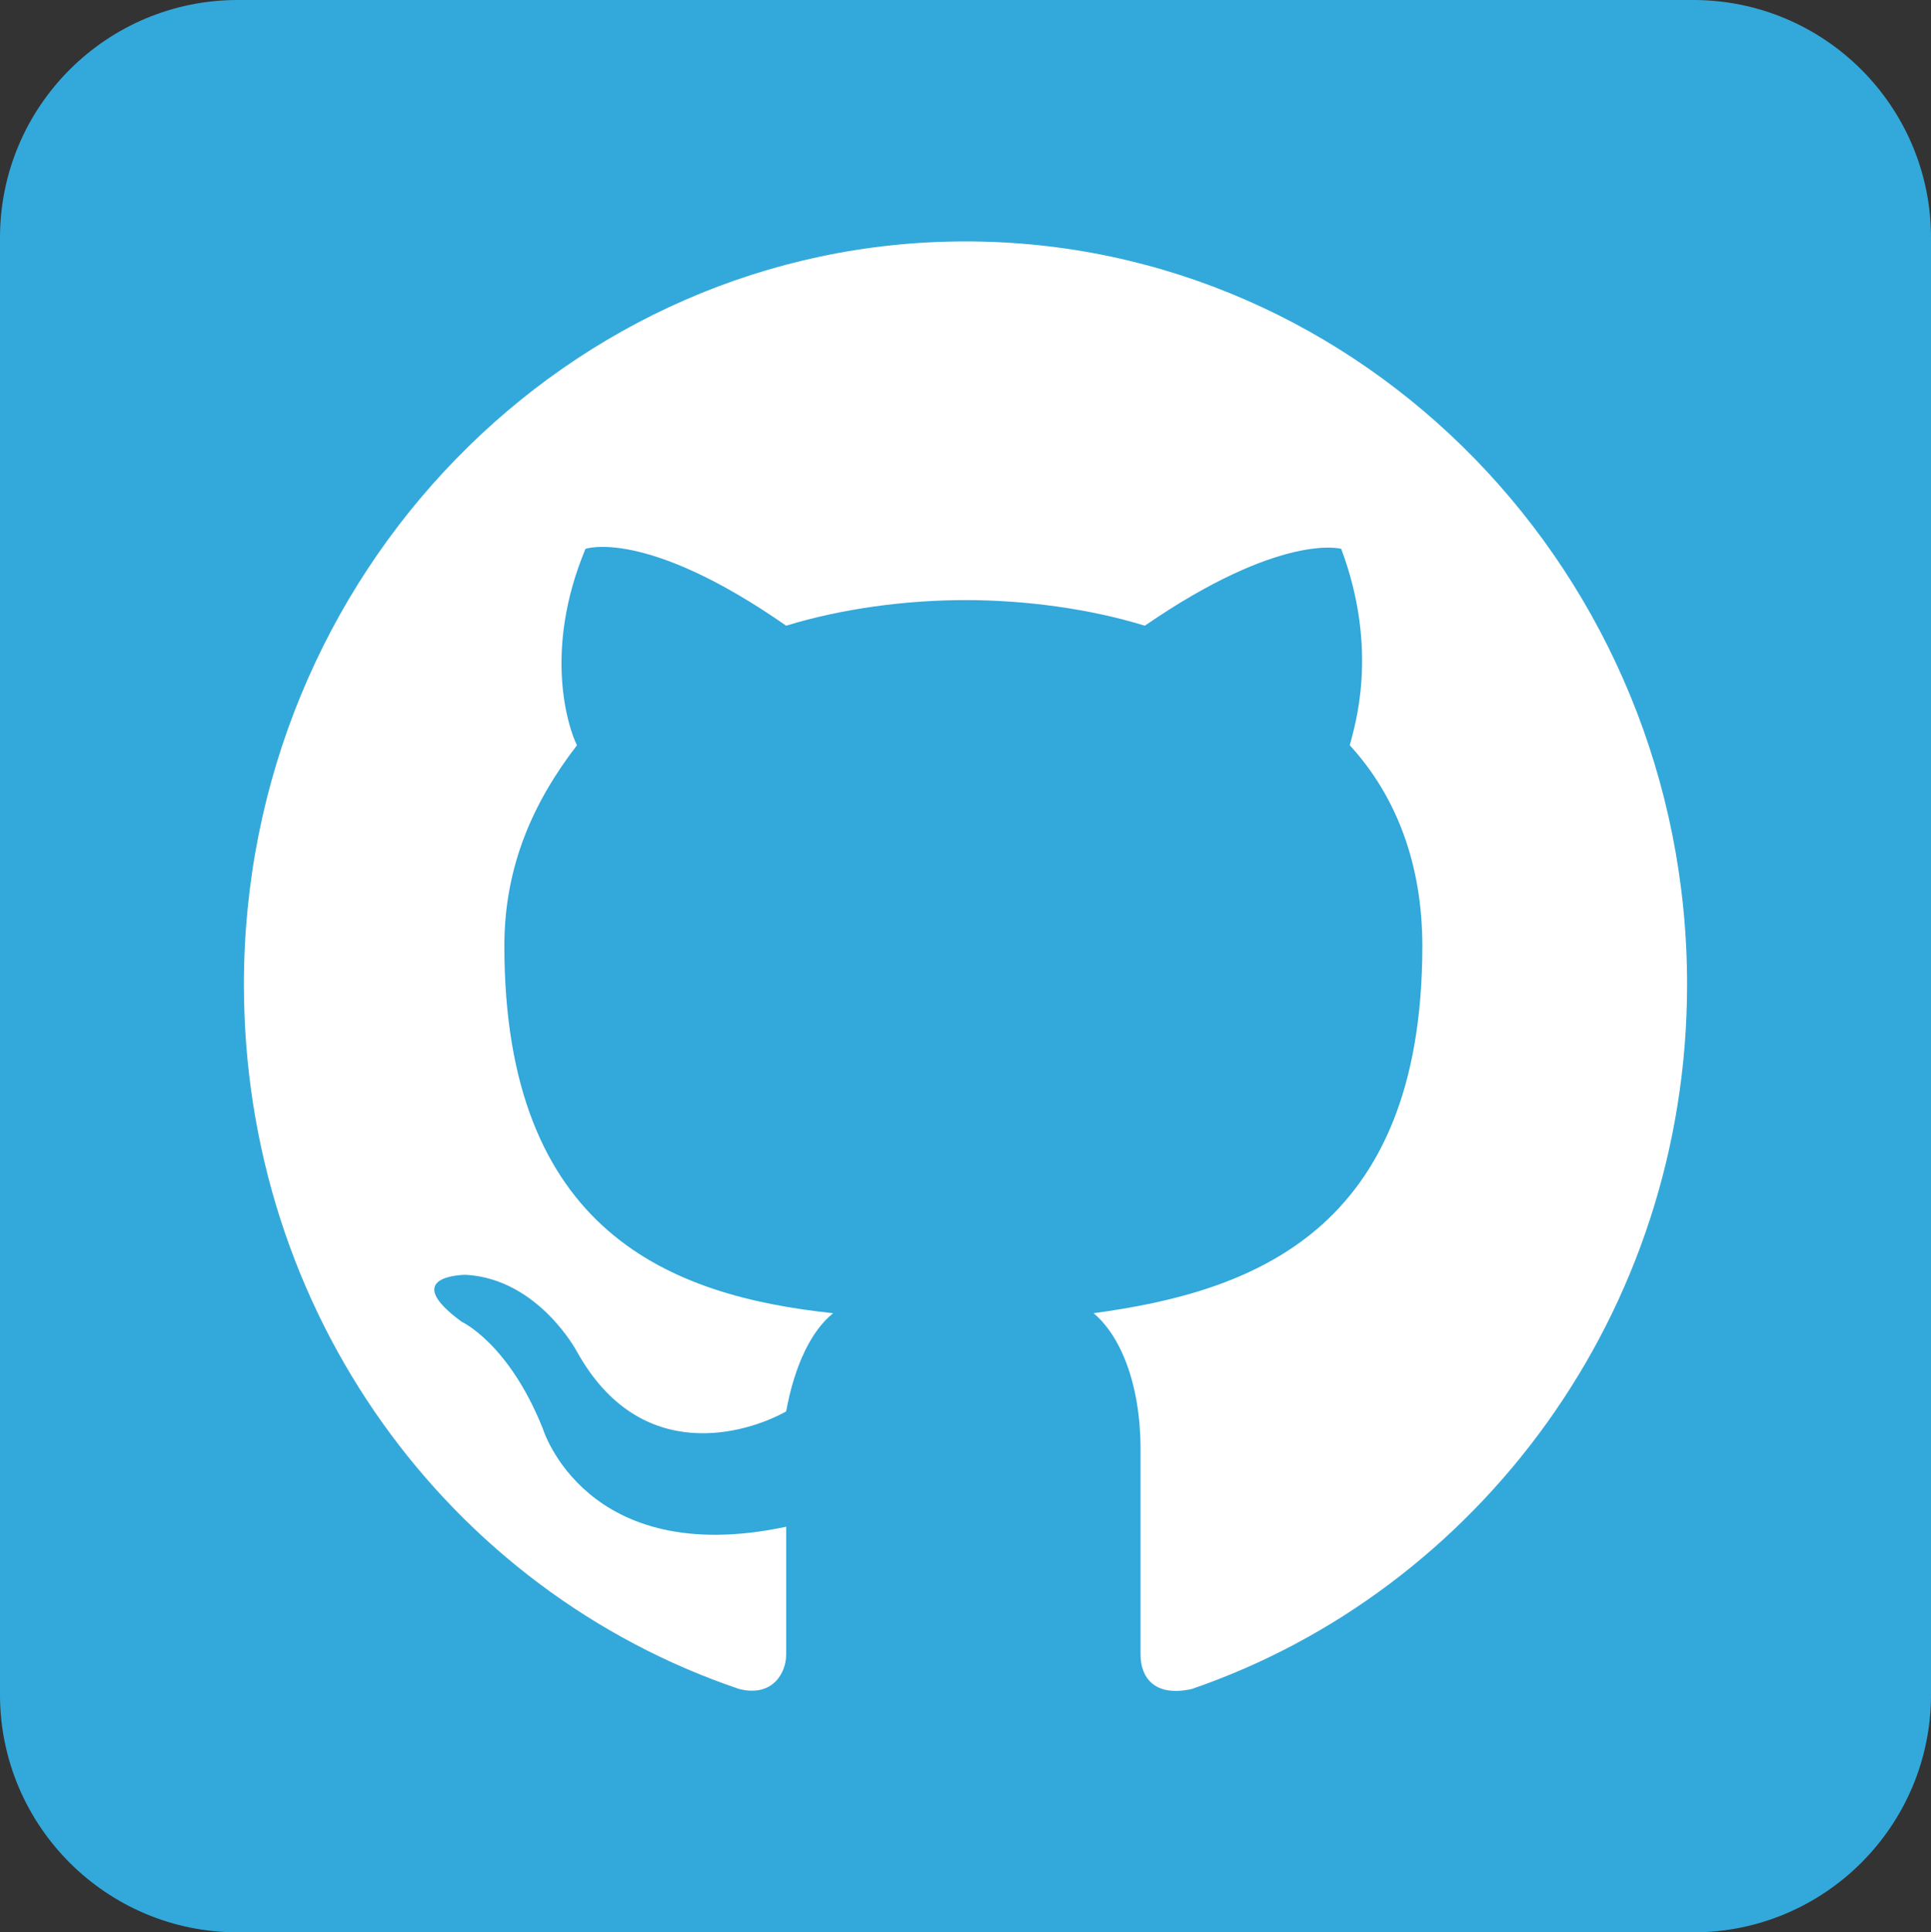<?xml version="1.0" encoding="utf-8"?>
<!-- Generator: Adobe Illustrator 15.1.0, SVG Export Plug-In . SVG Version: 6.00 Build 0)  -->
<!DOCTYPE svg PUBLIC "-//W3C//DTD SVG 1.1//EN" "http://www.w3.org/Graphics/SVG/1.1/DTD/svg11.dtd">
<svg version="1.1" id="Layer_1" xmlns="http://www.w3.org/2000/svg" xmlns:xlink="http://www.w3.org/1999/xlink" x="0px" y="0px"
	 width="146.165px" height="146.25px" viewBox="0 0 146.165 146.25" enable-background="new 0 0 146.165 146.25"
	 xml:space="preserve">
<rect x="0" y="0" width="146.165" height="146.25" fill="#333333" stroke="none"/>
<path fill="#33A8DA" d="M146.167,128.25c0,9.941-8.06,18-18,18H17.999c-9.941,0-18-8.059-18-18V18c0-9.941,8.059-18,18-18h110.167
	c9.94,0,18,8.059,18,18V128.25z"/>
<path id="XMLID_4_" fill="#FFFFFF" d="M59.508,125.247c0-1.292,0-4.849,0-9.696c-15.191,3.232-18.423-7.433-18.423-7.433
	c-2.584-6.464-6.139-8.08-6.139-8.08c-4.848-3.555,0.322-3.555,0.322-3.555c5.494,0.323,8.404,5.817,8.404,5.817
	c4.847,8.727,12.927,6.142,15.835,4.525c0.646-3.557,1.94-6.141,3.556-7.435c-12.282-1.292-24.886-6.14-24.886-27.794
	c0-6.142,2.263-10.989,5.495-15.19c-0.647-1.292-2.587-7.11,0.645-14.866c0,0,4.525-1.616,15.191,5.816
	c4.201-1.293,9.049-1.938,13.574-1.938c4.526,0,9.374,0.646,13.573,1.938c10.346-7.11,14.867-5.816,14.867-5.816
	c2.91,7.755,0.971,13.574,0.648,14.866c3.555,3.879,5.493,9.049,5.493,15.19c0,21.654-12.929,26.178-24.885,27.794
	c1.938,1.616,3.555,5.172,3.555,10.343c0,7.433,0,13.574,0,15.513c0,1.616,0.97,3.231,3.876,2.587
	c21.656-7.436,37.493-28.442,37.493-53.327c0-31.027-24.564-56.235-54.621-56.235S18.462,43.479,18.462,74.507
	c0,24.885,15.514,45.892,37.491,53.327C58.539,128.479,59.508,126.54,59.508,125.247z"/>
</svg>
